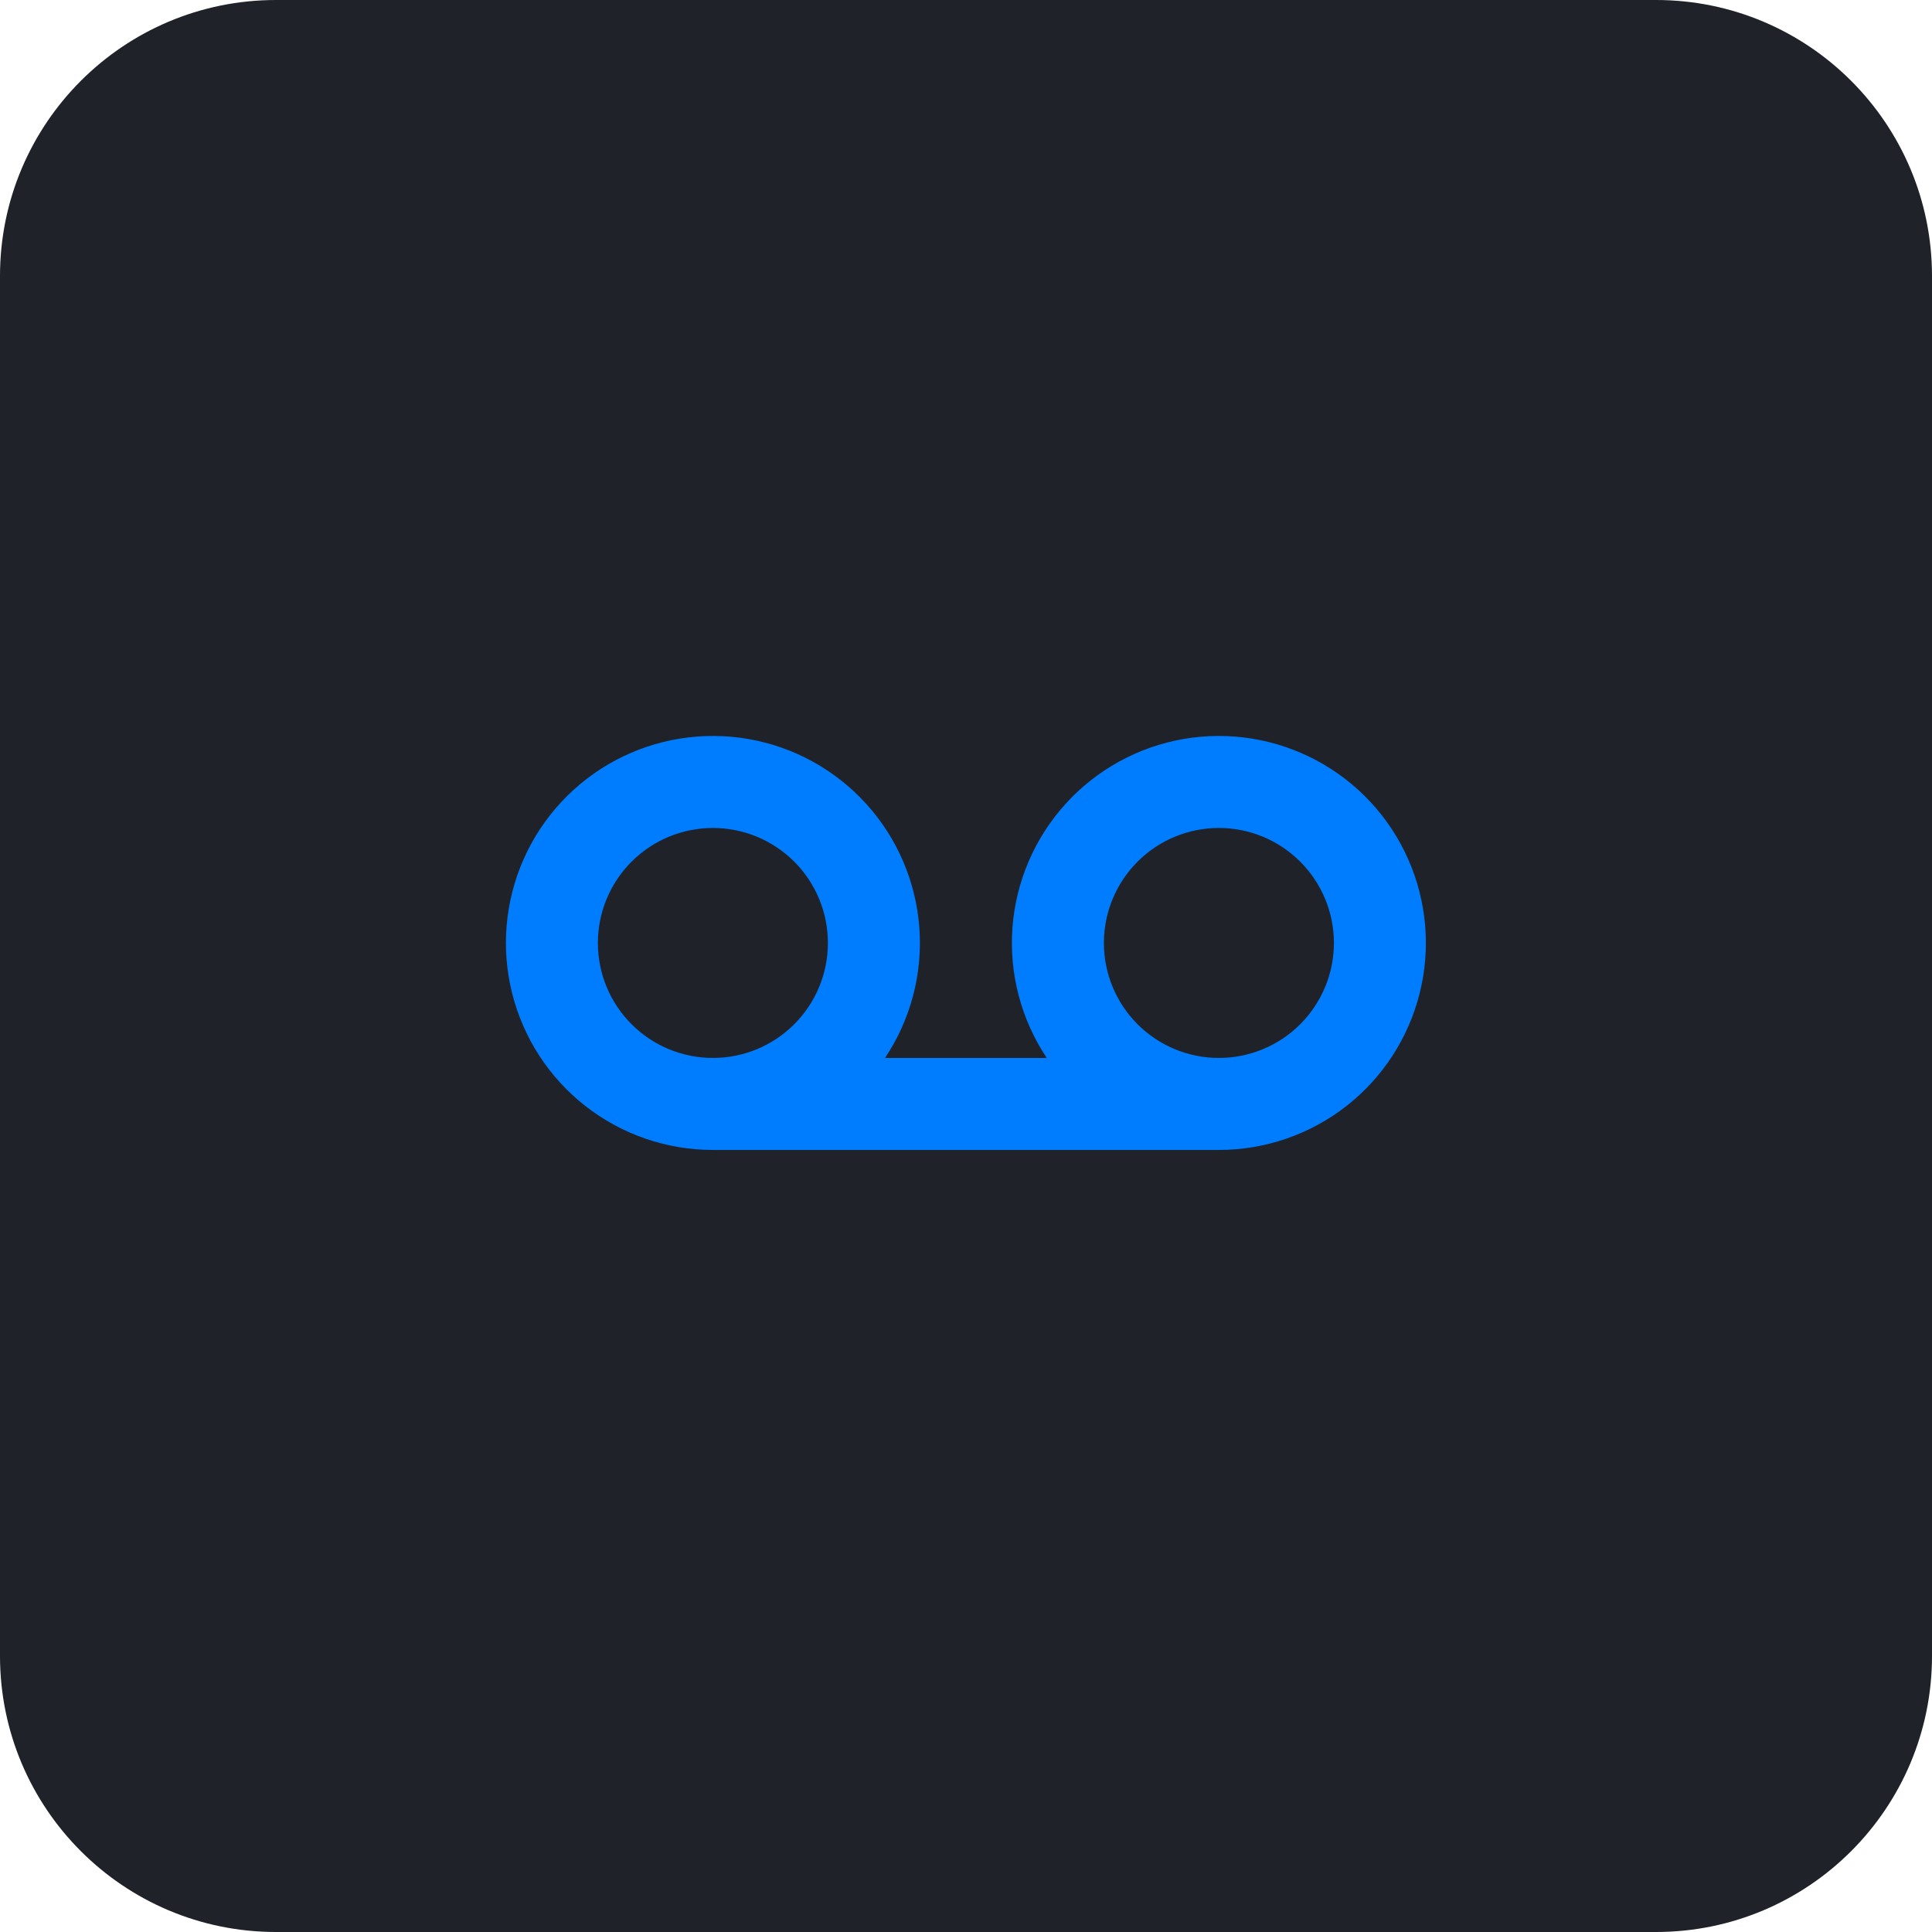 <svg width="56" height="56" viewBox="0 0 56 56" fill="none" xmlns="http://www.w3.org/2000/svg">
<path d="M0 8C0 3.582 3.582 0 8 0H48C52.418 0 56 3.582 56 8V48C56 52.418 52.418 56 48 56H8C3.582 56 0 52.418 0 48V8Z" fill="#1F2228"/>
<g clip-path="url(#clip0_1108_1750)">
<path fill-rule="evenodd" clip-rule="evenodd" d="M25.653 30.665C26.396 29.553 26.746 28.225 26.648 26.891C26.549 25.557 26.008 24.294 25.11 23.303C24.212 22.312 23.008 21.649 21.69 21.42C20.372 21.192 19.015 21.41 17.836 22.04C16.656 22.671 15.721 23.677 15.179 24.9C14.637 26.123 14.519 27.492 14.844 28.79C15.169 30.087 15.918 31.239 16.972 32.062C18.027 32.885 19.326 33.332 20.664 33.332H35.33C36.668 33.332 37.967 32.885 39.022 32.062C40.076 31.239 40.825 30.087 41.15 28.79C41.475 27.492 41.357 26.123 40.815 24.9C40.273 23.677 39.338 22.671 38.158 22.04C36.978 21.41 35.622 21.192 34.304 21.42C32.986 21.649 31.782 22.312 30.884 23.303C29.986 24.294 29.445 25.557 29.346 26.891C29.248 28.225 29.598 29.553 30.341 30.665H25.653ZM20.664 23.999C19.78 23.999 18.932 24.35 18.307 24.975C17.681 25.6 17.33 26.448 17.33 27.332C17.33 28.216 17.681 29.064 18.307 29.689C18.932 30.314 19.78 30.665 20.664 30.665C21.548 30.665 22.395 30.314 23.021 29.689C23.646 29.064 23.997 28.216 23.997 27.332C23.997 26.448 23.646 25.6 23.021 24.975C22.395 24.35 21.548 23.999 20.664 23.999ZM35.33 30.665C36.214 30.665 37.062 30.314 37.687 29.689C38.312 29.064 38.664 28.216 38.664 27.332C38.664 26.448 38.312 25.6 37.687 24.975C37.062 24.35 36.214 23.999 35.33 23.999C34.446 23.999 33.598 24.35 32.973 24.975C32.348 25.6 31.997 26.448 31.997 27.332C31.997 28.216 32.348 29.064 32.973 29.689C33.598 30.314 34.446 30.665 35.33 30.665Z" fill="#007DFE"/>
</g>
<defs>
<clipPath id="clip0_1108_1750">
<rect width="32" height="32" fill="white" transform="translate(12 12)"/>
</clipPath>
</defs>
</svg>
